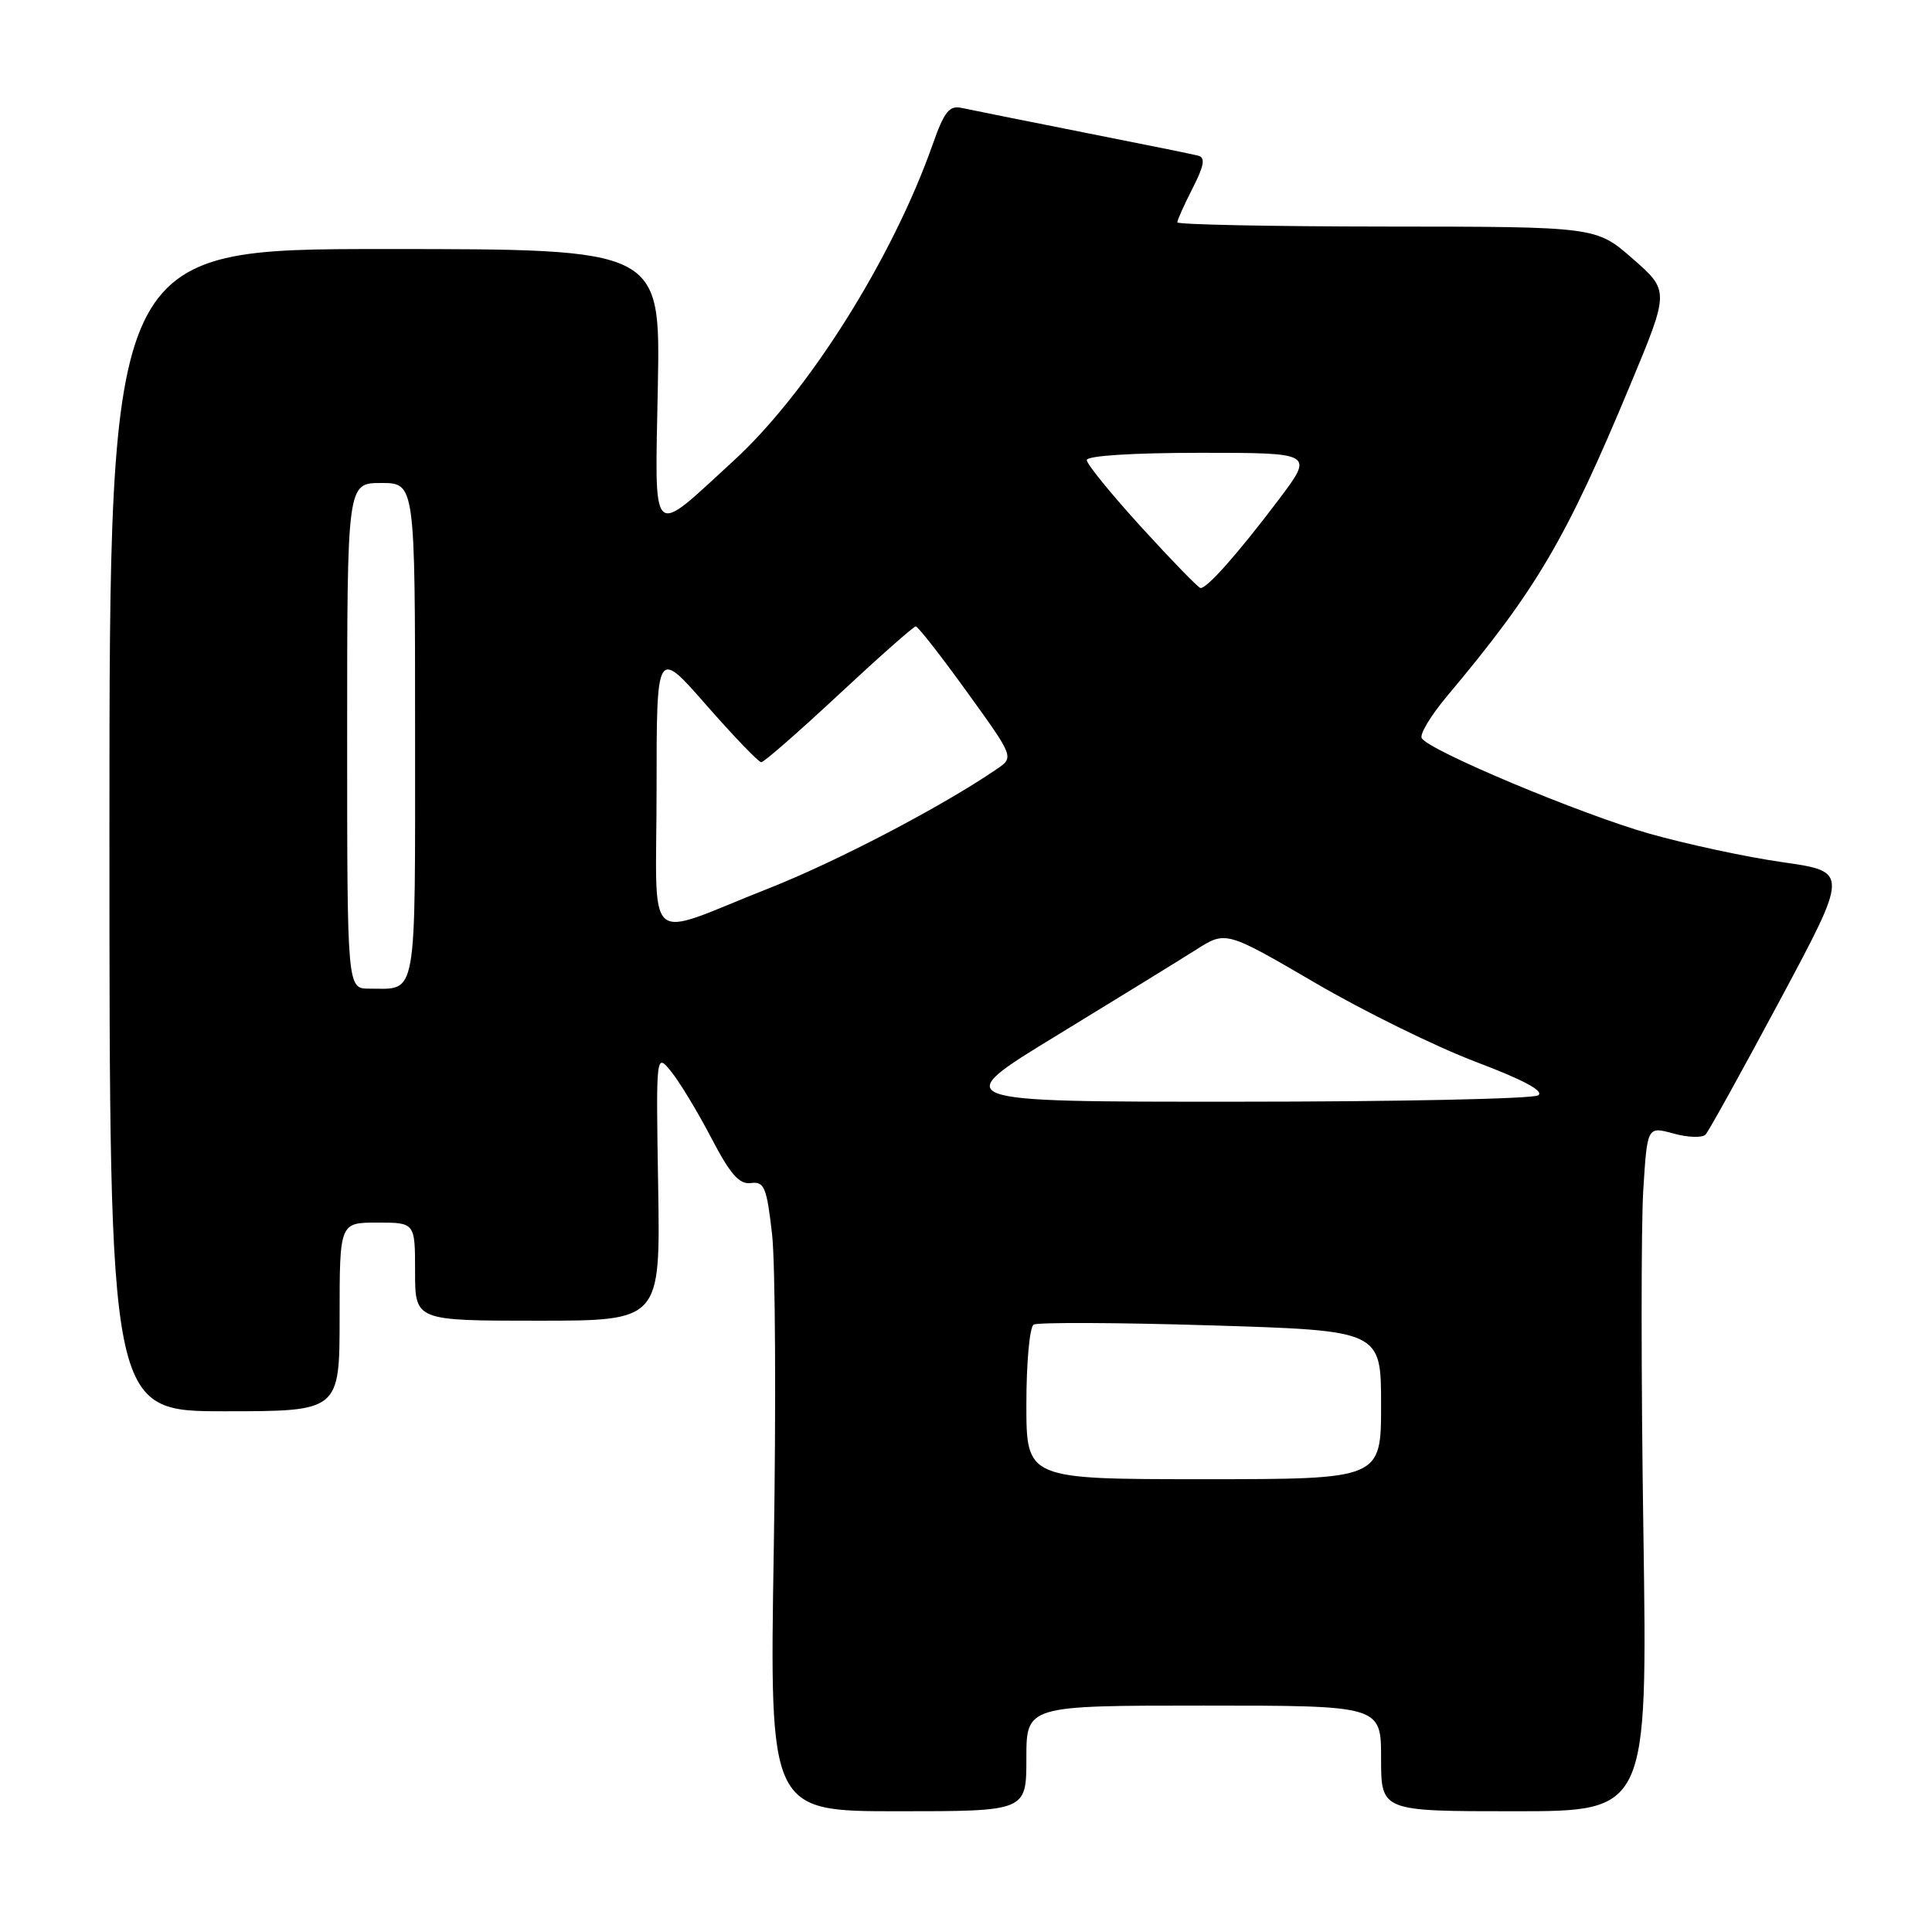 <?xml version="1.0" encoding="UTF-8" standalone="no"?>
<!DOCTYPE svg PUBLIC "-//W3C//DTD SVG 1.1//EN" "http://www.w3.org/Graphics/SVG/1.1/DTD/svg11.dtd" >
<svg xmlns="http://www.w3.org/2000/svg" xmlns:xlink="http://www.w3.org/1999/xlink" version="1.1" viewBox="0 0 256 256">
 <g >
 <path fill="currentColor"
d=" M 136.00 233.00 C 136.00 226.00 136.00 226.00 159.50 226.00 C 183.00 226.00 183.00 226.00 183.00 233.00 C 183.00 240.00 183.00 240.00 200.65 240.00 C 218.30 240.00 218.30 240.00 217.76 203.11 C 217.45 182.82 217.45 162.40 217.74 157.73 C 218.27 149.24 218.27 149.24 221.75 150.20 C 223.67 150.73 225.58 150.79 226.00 150.33 C 226.43 149.87 230.86 141.85 235.87 132.50 C 244.97 115.50 244.97 115.50 236.23 114.25 C 231.43 113.57 223.45 111.85 218.50 110.45 C 209.40 107.86 189.41 99.48 188.39 97.82 C 188.08 97.32 189.56 94.86 191.66 92.34 C 203.58 78.14 207.45 71.57 216.01 51.02 C 221.21 38.54 221.21 38.54 216.35 34.29 C 211.50 30.04 211.50 30.04 183.75 30.02 C 168.49 30.01 156.00 29.76 156.00 29.46 C 156.00 29.16 156.91 27.13 158.03 24.94 C 159.55 21.96 159.74 20.88 158.78 20.63 C 158.08 20.44 151.20 19.05 143.50 17.53 C 135.80 16.00 128.59 14.55 127.47 14.31 C 125.79 13.93 125.13 14.75 123.57 19.18 C 118.25 34.26 107.09 51.99 97.24 61.02 C 86.03 71.29 86.78 72.04 87.17 51.08 C 87.50 33.00 87.50 33.00 51.00 33.00 C 14.50 33.00 14.50 33.00 14.50 110.00 C 14.50 187.00 14.50 187.00 29.75 187.00 C 45.00 187.00 45.00 187.00 45.00 174.50 C 45.00 162.00 45.00 162.00 50.00 162.00 C 55.00 162.00 55.00 162.00 55.00 168.50 C 55.00 175.00 55.00 175.00 71.25 175.00 C 87.50 175.00 87.50 175.00 87.21 157.25 C 86.92 139.50 86.92 139.50 88.94 142.00 C 90.06 143.38 92.44 147.32 94.24 150.76 C 96.76 155.60 97.96 156.97 99.50 156.76 C 101.27 156.53 101.59 157.30 102.30 163.50 C 102.74 167.35 102.84 186.14 102.53 205.25 C 101.96 240.00 101.96 240.00 118.98 240.00 C 136.00 240.00 136.00 240.00 136.00 233.00 Z  M 136.00 186.06 C 136.00 180.59 136.43 175.85 136.96 175.52 C 137.49 175.20 148.07 175.24 160.46 175.62 C 183.00 176.31 183.00 176.31 183.00 186.16 C 183.00 196.00 183.00 196.00 159.50 196.00 C 136.00 196.00 136.00 196.00 136.00 186.06 Z  M 140.05 137.19 C 148.00 132.34 156.28 127.24 158.47 125.85 C 162.43 123.33 162.43 123.33 174.21 130.20 C 180.68 133.99 190.29 138.71 195.55 140.70 C 201.89 143.10 204.67 144.59 203.81 145.14 C 203.09 145.60 185.20 145.98 164.05 145.98 C 125.60 146.00 125.60 146.00 140.05 137.19 Z  M 46.00 97.50 C 46.00 64.00 46.00 64.00 50.50 64.00 C 55.00 64.00 55.00 64.00 55.00 96.89 C 55.00 133.00 55.36 131.00 48.92 131.00 C 46.00 131.00 46.00 131.00 46.00 97.50 Z  M 87.00 104.51 C 87.00 85.89 87.00 85.89 93.61 93.45 C 97.25 97.60 100.52 101.00 100.87 101.00 C 101.23 101.00 105.86 96.95 111.17 92.00 C 116.48 87.05 121.06 83.00 121.34 83.00 C 121.63 83.00 124.68 86.90 128.12 91.67 C 134.38 100.34 134.38 100.34 132.06 101.92 C 124.80 106.88 110.86 114.17 101.84 117.72 C 85.01 124.35 87.00 126.12 87.00 104.51 Z  M 151.25 69.87 C 147.26 65.49 144.00 61.49 144.00 60.96 C 144.00 60.39 150.11 60.00 159.06 60.00 C 174.12 60.00 174.12 60.00 169.40 66.25 C 164.00 73.40 159.88 78.04 159.06 77.91 C 158.75 77.86 155.24 74.24 151.25 69.87 Z "/>
</g>
</svg>